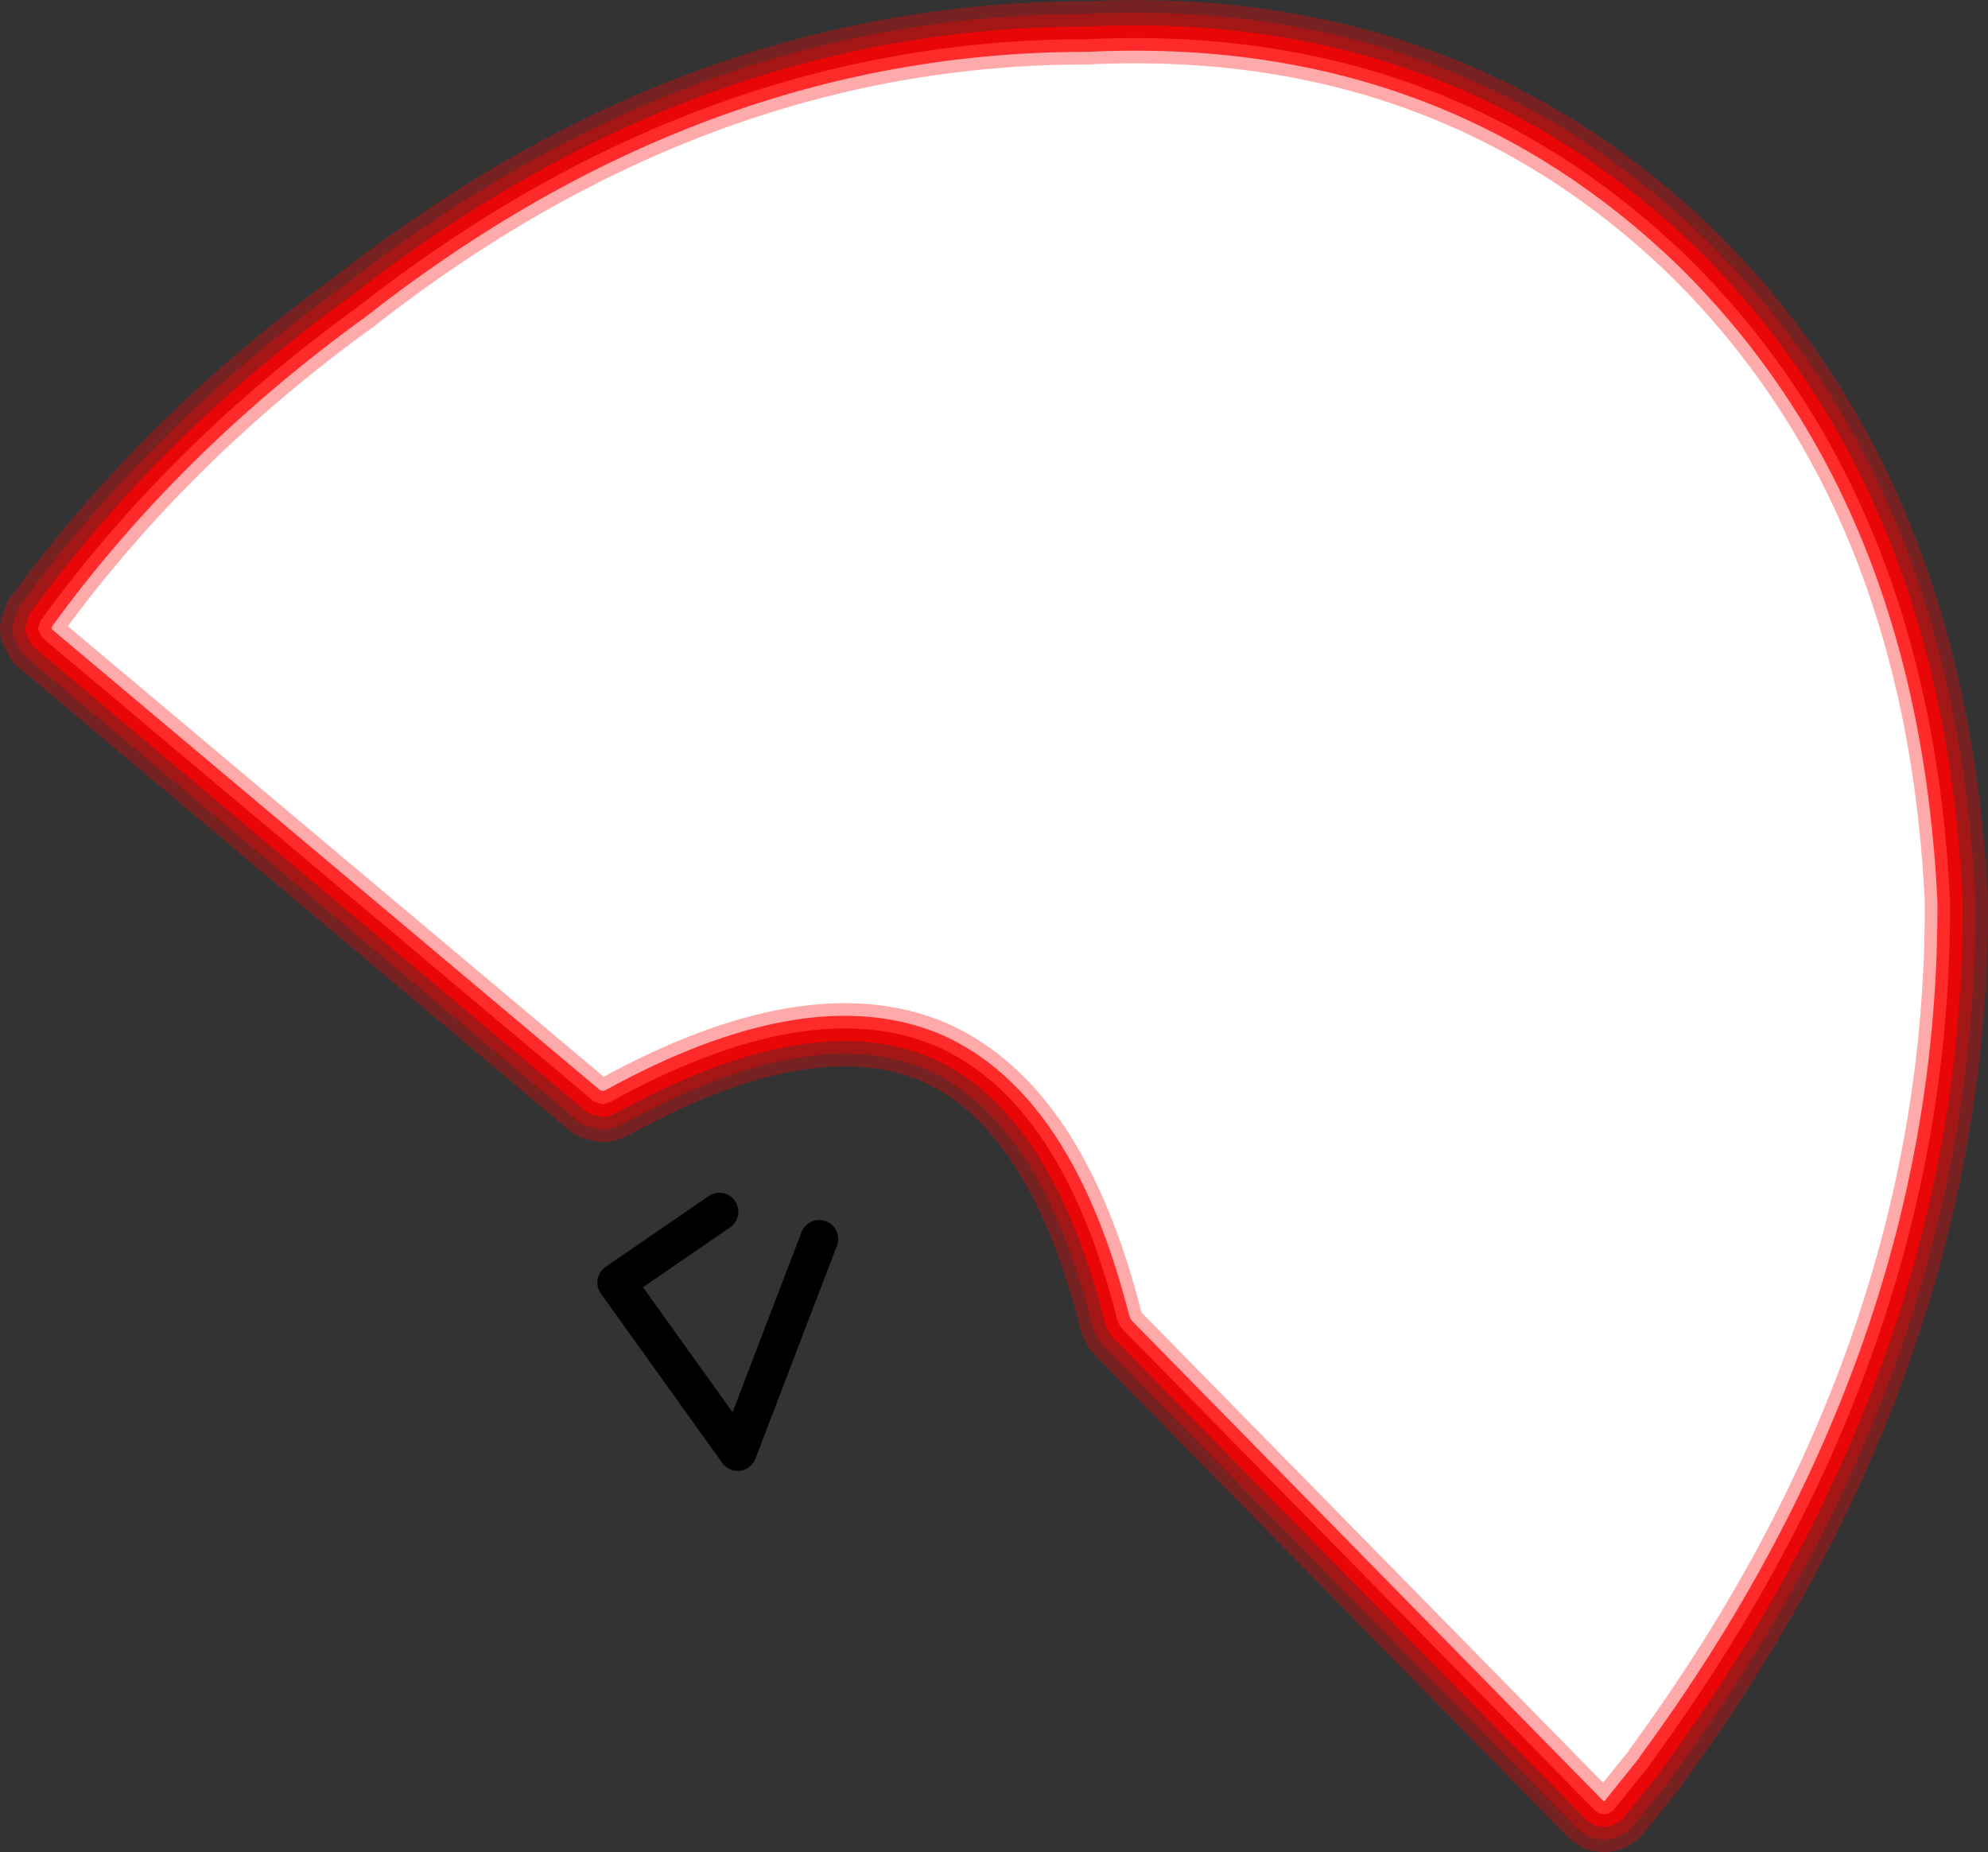 <?xml version="1.0" encoding="UTF-8" standalone="no"?>
<svg xmlns:ffdec="https://www.free-decompiler.com/flash" xmlns:xlink="http://www.w3.org/1999/xlink" ffdec:objectType="shape" height="146.5px" width="157.25px" xmlns="http://www.w3.org/2000/svg">
  <rect width="100%" height="100%" fill="#333333" stroke="none"/>
  <g transform="matrix(1.0, 0.0, 0.0, 1.0, 58.4, 117.6)">
    <path d="M6.4 -19.6 L-0.05 -2.75 -9.65 -16.15 -1.5 -21.75" fill="none" stroke="#000000" stroke-linecap="round" stroke-linejoin="round" stroke-width="3.0"/>
    <path d="M27.55 -114.5 Q-3.2 -114.5 -30.25 -93.2 L-30.2 -93.25 Q-44.95 -82.55 -55.05 -68.7 L-55.15 -68.6 -55.4 -67.85 -55.05 -67.15 -11.4 -30.45 -10.65 -30.25 -10.1 -30.45 Q5.6 -39.1 15.65 -34.85 25.65 -30.45 30.0 -13.1 L30.05 -13.05 30.05 -13.0 30.3 -12.55 67.75 25.6 68.1 25.85 68.45 25.9 68.55 25.9 68.8 25.85 69.15 25.65 69.25 25.55 72.15 21.95 72.15 21.9 Q96.0 -10.6 95.85 -46.3 L95.85 -46.35 Q94.3 -78.35 75.1 -97.25 55.85 -115.85 27.6 -114.5 L27.55 -114.5 Z" fill="none" stroke="#ff0000" stroke-linecap="round" stroke-linejoin="round" stroke-opacity="0.333" stroke-width="6.0"/>
    <path d="M27.55 -114.5 L27.6 -114.5 Q55.85 -115.85 75.1 -97.25 94.3 -78.35 95.85 -46.35 L95.85 -46.3 Q96.0 -10.6 72.15 21.9 L72.15 21.95 69.25 25.55 69.15 25.65 68.8 25.85 68.55 25.9 68.45 25.9 68.1 25.85 67.75 25.6 30.3 -12.55 30.05 -13.0 30.05 -13.05 30.0 -13.1 Q25.65 -30.45 15.65 -34.85 5.6 -39.1 -10.1 -30.45 L-10.65 -30.25 -11.4 -30.45 -55.05 -67.15 -55.4 -67.85 -55.15 -68.6 -55.05 -68.7 Q-44.95 -82.55 -30.2 -93.25 L-30.25 -93.2 Q-3.2 -114.5 27.55 -114.5" fill="#ffffff" fill-rule="evenodd" stroke="none"/>
    <path d="M27.55 -114.5 Q-3.2 -114.5 -30.25 -93.2 L-30.2 -93.25 Q-44.95 -82.55 -55.05 -68.7 L-55.15 -68.6 -55.4 -67.85 -55.05 -67.15 -11.4 -30.45 -10.65 -30.25 -10.1 -30.45 Q5.6 -39.1 15.65 -34.85 25.65 -30.45 30.0 -13.1 L30.05 -13.05 30.05 -13.0 30.3 -12.55 67.75 25.6 68.1 25.85 68.45 25.9 68.55 25.9 68.8 25.85 69.15 25.65 69.25 25.55 72.15 21.95 72.15 21.9 Q96.0 -10.6 95.85 -46.3 L95.85 -46.35 Q94.3 -78.35 75.1 -97.25 55.85 -115.85 27.6 -114.5 L27.55 -114.5 Z" fill="none" stroke="#ff0000" stroke-linecap="round" stroke-linejoin="round" stroke-opacity="0.333" stroke-width="4.0"/>
    <path d="M27.55 -114.5 Q-3.2 -114.5 -30.25 -93.2 L-30.2 -93.25 Q-44.95 -82.55 -55.05 -68.7 L-55.15 -68.6 -55.4 -67.85 -55.05 -67.15 -11.4 -30.45 -10.65 -30.25 -10.1 -30.45 Q5.6 -39.1 15.65 -34.85 25.65 -30.45 30.0 -13.1 L30.05 -13.05 30.05 -13.0 30.3 -12.55 67.75 25.6 68.1 25.85 68.45 25.9 68.55 25.9 68.8 25.85 69.15 25.65 69.25 25.55 72.15 21.95 72.15 21.9 Q96.0 -10.6 95.85 -46.3 L95.85 -46.35 Q94.3 -78.35 75.1 -97.25 55.85 -115.85 27.6 -114.5 L27.55 -114.5 Z" fill="none" stroke="#ff0000" stroke-linecap="round" stroke-linejoin="round" stroke-opacity="0.753" stroke-width="2.0"/>
  </g>
</svg>
